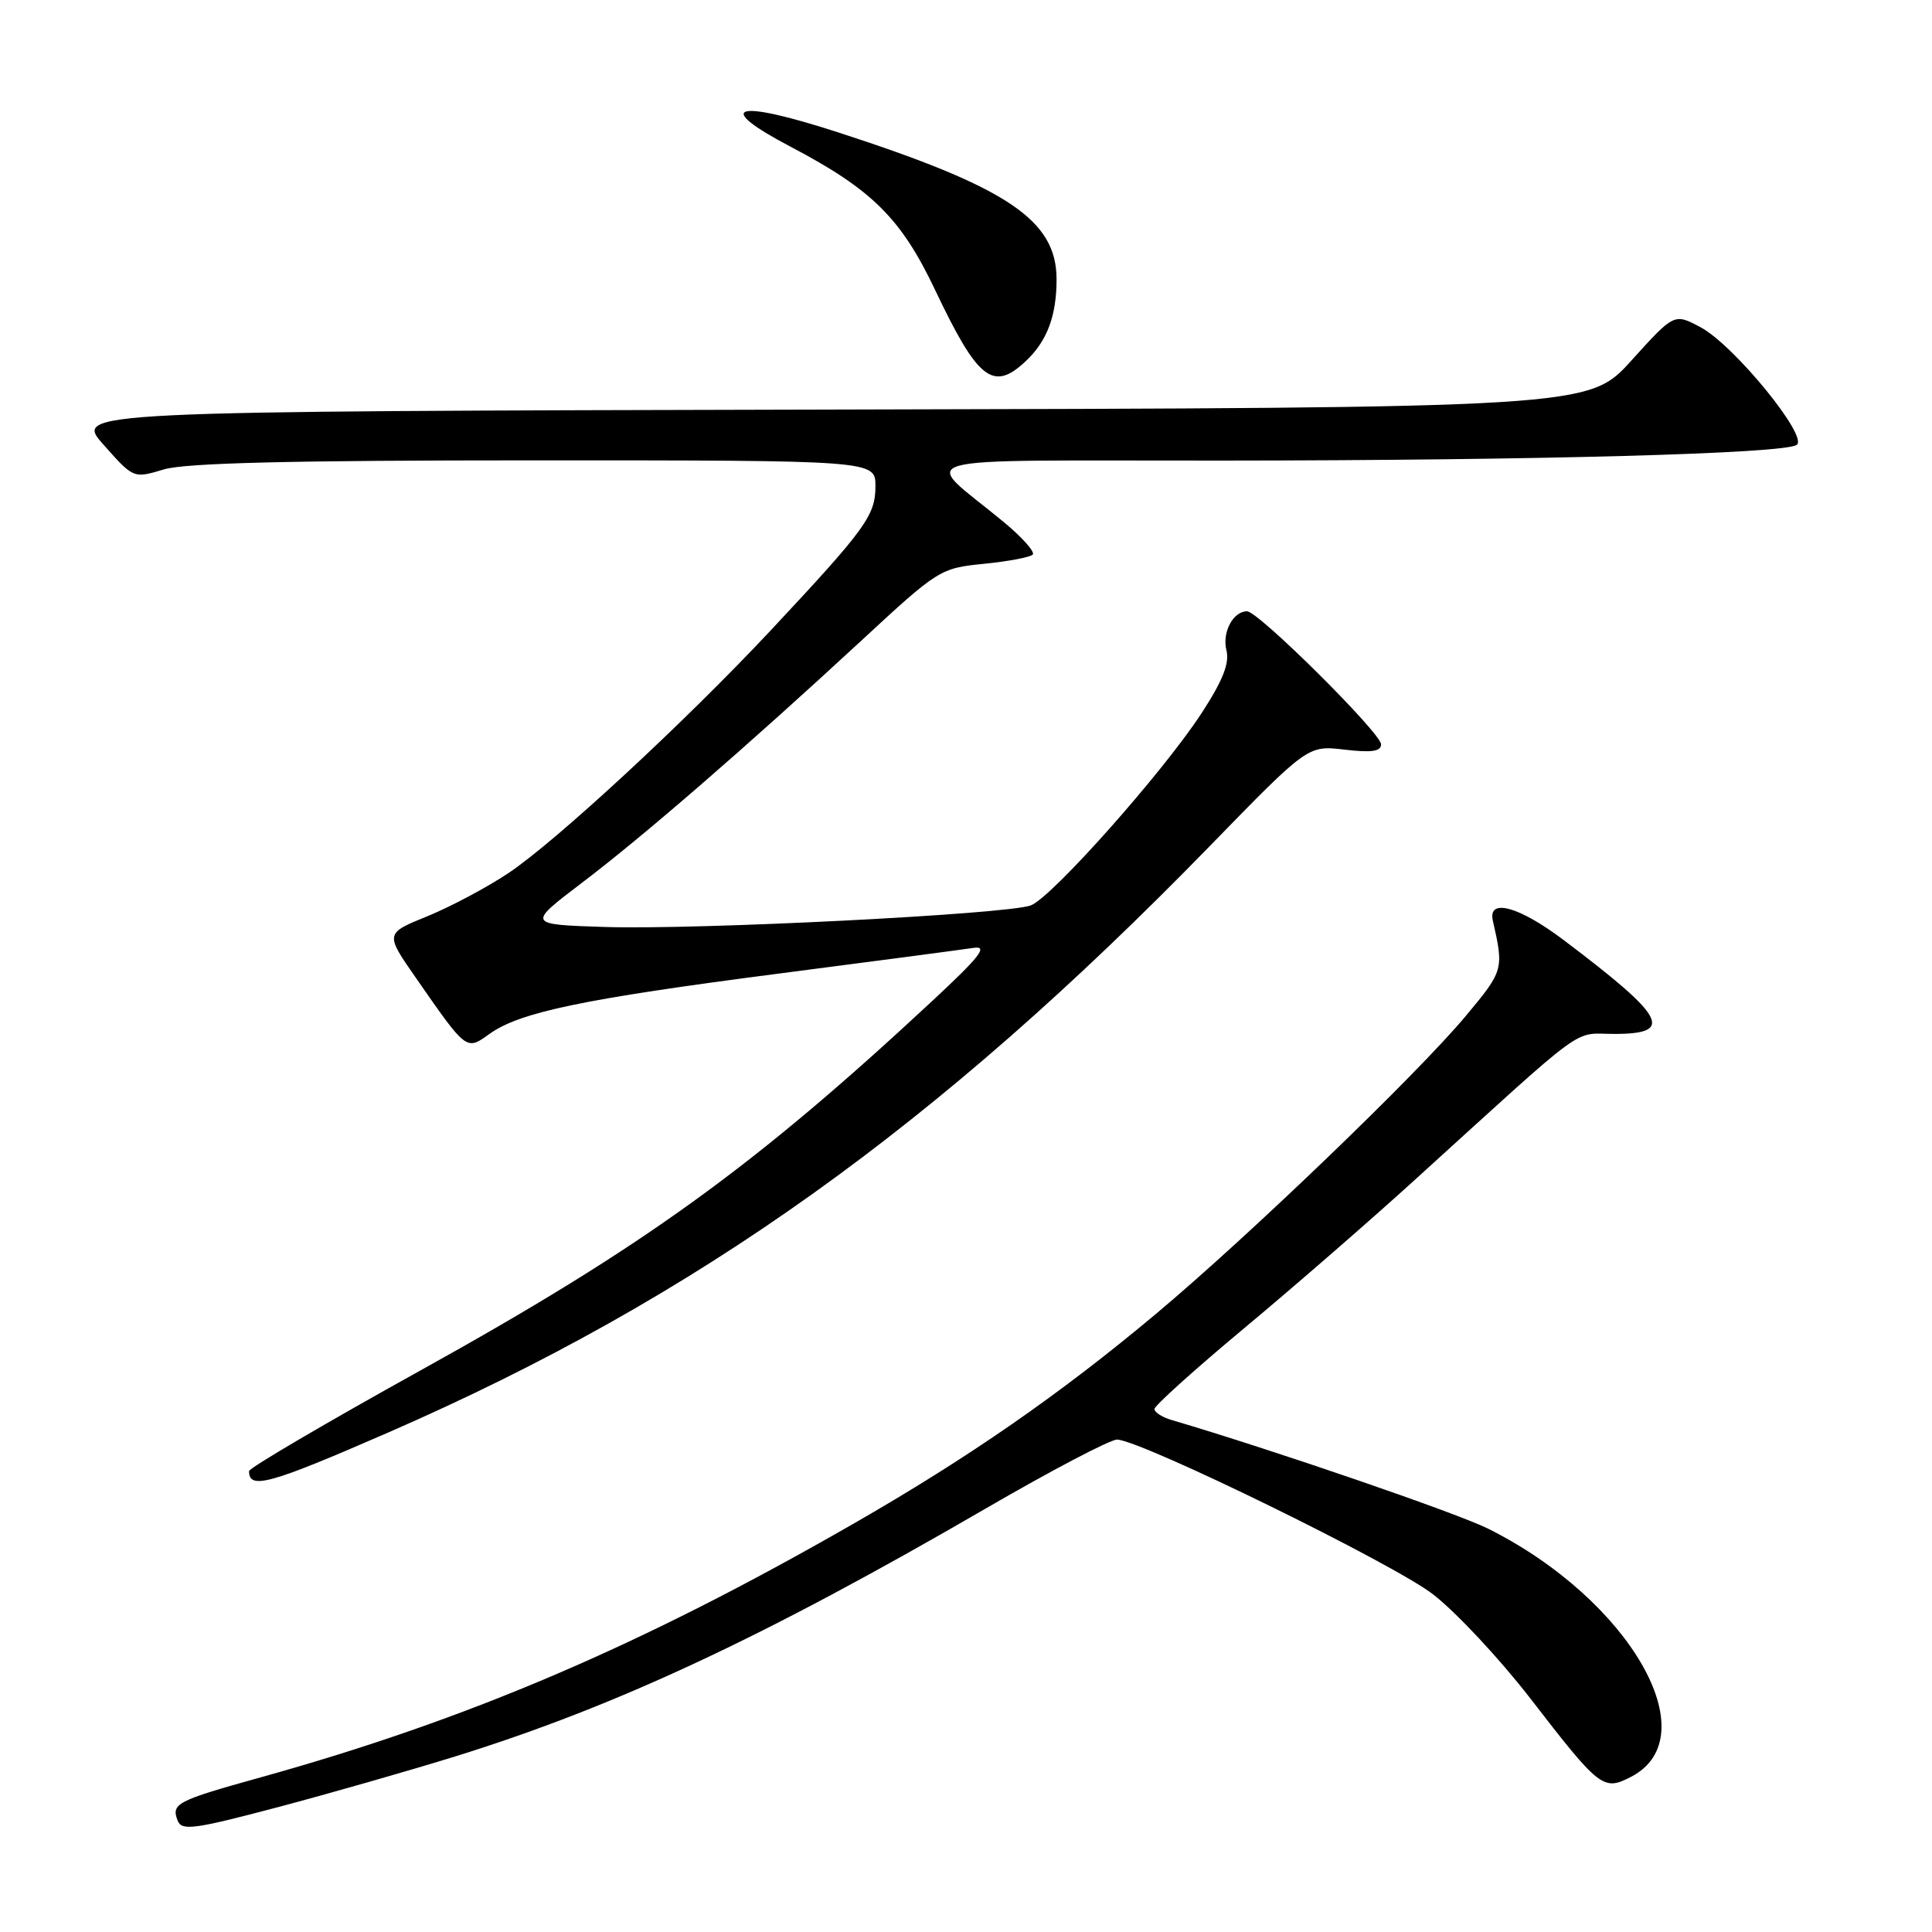 <?xml version="1.0" encoding="UTF-8" standalone="no"?>
<!DOCTYPE svg PUBLIC "-//W3C//DTD SVG 1.1//EN" "http://www.w3.org/Graphics/SVG/1.1/DTD/svg11.dtd" >
<svg xmlns="http://www.w3.org/2000/svg" xmlns:xlink="http://www.w3.org/1999/xlink" version="1.1" viewBox="0 0 256 256">
 <g >
 <path fill="currentColor"
d=" M 60.50 232.68 C 81.67 226.08 101.25 216.93 130.50 199.95 C 139.30 194.84 147.19 190.70 148.04 190.75 C 151.49 190.96 184.72 207.24 189.89 211.26 C 192.95 213.63 198.74 219.83 202.76 225.03 C 211.99 236.98 212.44 237.34 216.12 235.44 C 226.40 230.12 215.95 211.95 197.21 202.57 C 193.03 200.48 168.72 192.13 155.25 188.16 C 154.01 187.80 152.99 187.15 152.97 186.71 C 152.95 186.28 158.32 181.45 164.89 175.97 C 171.47 170.49 181.67 161.62 187.57 156.25 C 210.82 135.13 208.26 137.00 213.91 137.00 C 221.92 137.00 220.73 134.78 207.23 124.59 C 201.29 120.10 197.12 118.95 197.81 122.00 C 199.28 128.45 199.23 128.62 194.25 134.59 C 187.85 142.27 165.40 163.86 153.13 174.13 C 140.48 184.73 128.33 193.16 113.00 201.95 C 84.91 218.08 62.00 227.87 34.50 235.52 C 23.38 238.61 22.67 238.99 23.54 241.24 C 24.07 242.62 25.70 242.40 36.82 239.46 C 43.79 237.61 54.45 234.56 60.50 232.68 Z  M 51.50 189.79 C 92.36 171.97 124.14 149.27 160.40 112.01 C 173.30 98.76 173.30 98.76 178.15 99.33 C 181.72 99.75 183.00 99.57 183.00 98.63 C 183.00 97.15 166.74 81.00 165.24 81.00 C 163.39 81.00 161.91 83.79 162.51 86.17 C 162.94 87.88 162.03 90.18 159.20 94.52 C 154.13 102.30 139.38 118.91 136.59 119.97 C 133.50 121.14 92.48 123.22 80.17 122.83 C 69.85 122.50 69.85 122.50 77.05 117.02 C 85.26 110.80 98.95 98.92 114.12 84.90 C 124.31 75.46 124.60 75.28 130.36 74.71 C 133.58 74.39 136.49 73.84 136.84 73.49 C 137.18 73.15 135.46 71.21 133.01 69.18 C 122.02 60.08 118.52 61.07 162.09 61.03 C 203.93 61.00 236.19 60.12 238.06 58.96 C 239.73 57.93 229.76 45.72 225.33 43.36 C 221.84 41.50 221.84 41.50 216.17 47.77 C 210.50 54.04 210.50 54.04 110.14 54.27 C 9.78 54.50 9.78 54.50 13.74 58.95 C 17.69 63.41 17.69 63.41 21.71 62.20 C 24.59 61.34 38.56 61.00 70.87 61.00 C 116.00 61.00 116.00 61.00 116.00 64.42 C 116.00 68.30 114.73 70.05 102.15 83.50 C 90.84 95.59 73.67 111.48 67.37 115.69 C 64.54 117.58 59.71 120.15 56.62 121.41 C 51.01 123.69 51.01 123.69 55.12 129.59 C 61.86 139.29 61.77 139.22 64.86 137.00 C 68.87 134.12 77.26 132.37 103.00 129.03 C 115.93 127.36 127.62 125.81 129.00 125.60 C 130.99 125.30 129.85 126.75 123.50 132.66 C 99.81 154.70 85.23 165.22 55.75 181.57 C 43.24 188.51 33.00 194.52 33.00 194.93 C 33.00 197.43 35.69 196.68 51.50 189.79 Z  M 135.87 47.90 C 138.73 45.24 140.00 41.89 140.00 37.01 C 140.00 29.18 133.57 24.84 111.12 17.56 C 97.32 13.08 94.36 13.98 104.81 19.47 C 115.54 25.11 119.40 28.93 123.90 38.41 C 129.56 50.32 131.57 51.92 135.87 47.90 Z "/>
</g>
</svg>